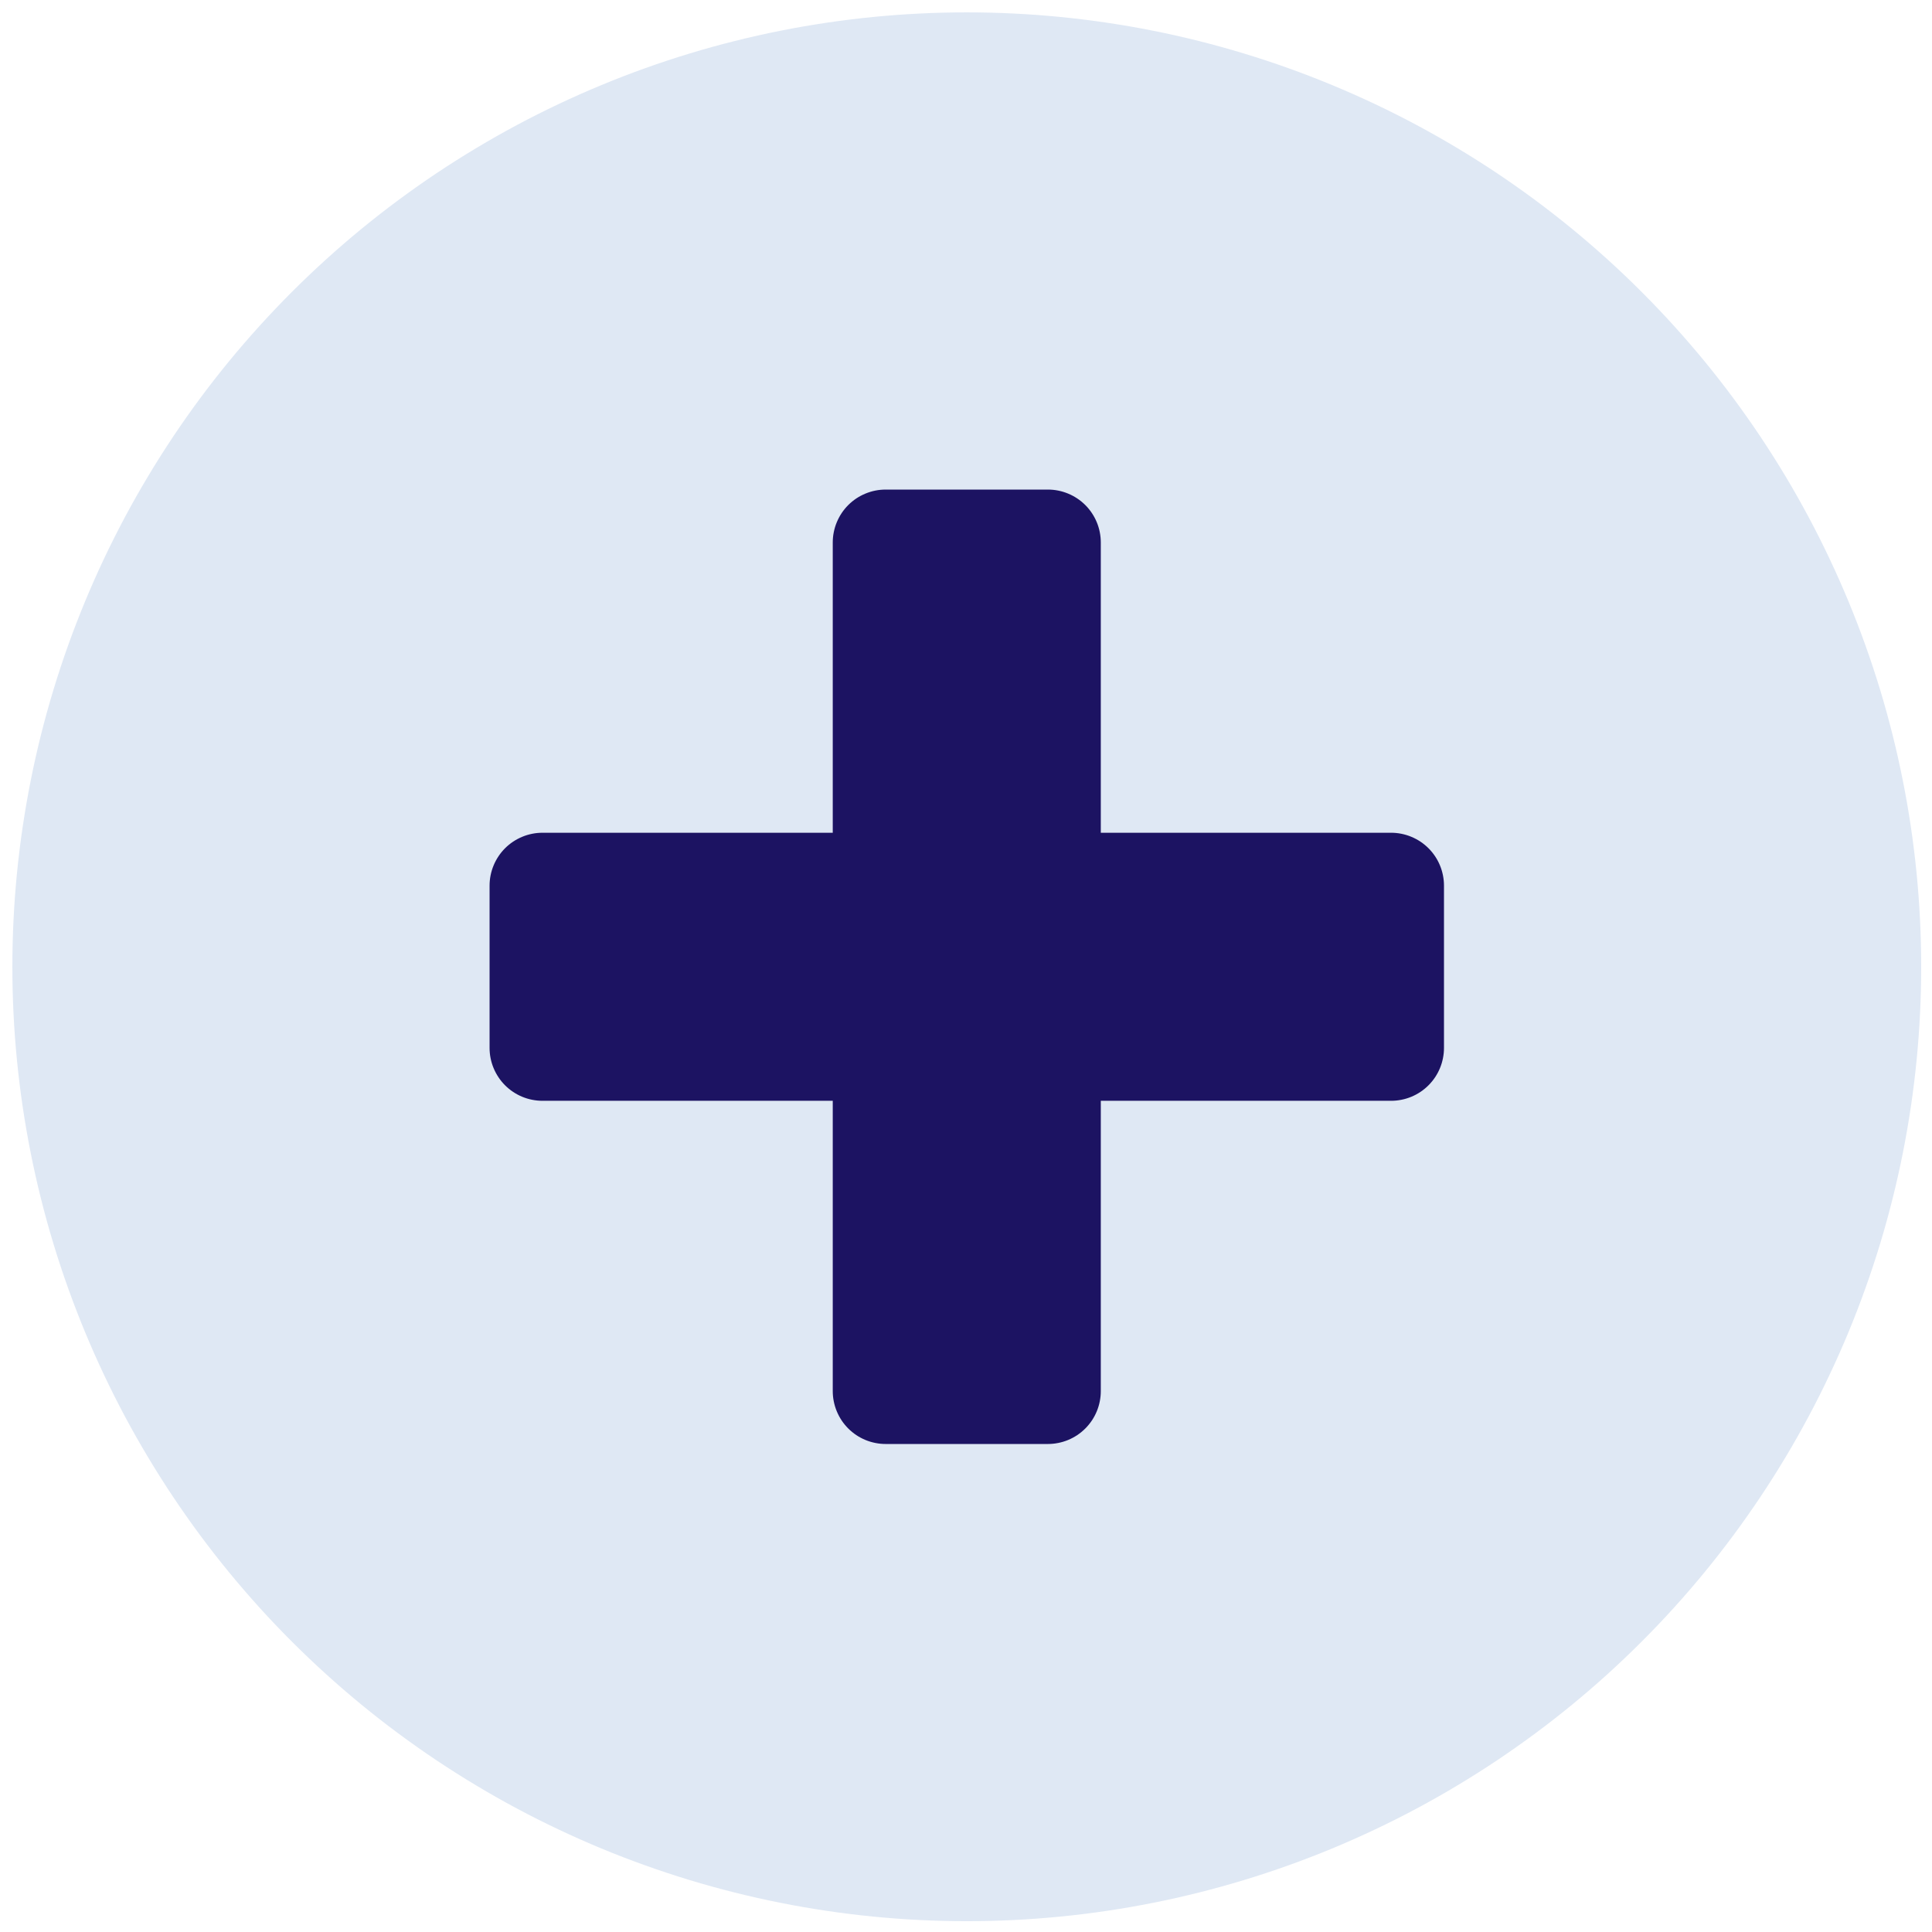 <?xml version="1.0" encoding="UTF-8"?>
<svg xmlns="http://www.w3.org/2000/svg" xmlns:xlink="http://www.w3.org/1999/xlink" width="375pt" height="375pt" viewBox="0 0 375 375" version="1.2">
<defs>
<clipPath id="clip1">
  <path d="M 2.402 2.402 L 372.902 2.402 L 372.902 372.902 L 2.402 372.902 Z M 2.402 2.402 "/>
</clipPath>
</defs>
<g id="surface1">
<g clip-path="url(#clip1)" clip-rule="nonzero">
<path style=" stroke:none;fill-rule:nonzero;fill:rgb(87.45%,90.979%,95.689%);fill-opacity:1;" d="M 372.902 187.652 C 372.902 190.684 372.828 193.711 372.676 196.742 C 372.527 199.77 372.305 202.793 372.008 205.809 C 371.711 208.824 371.34 211.832 370.895 214.832 C 370.449 217.832 369.934 220.816 369.34 223.793 C 368.75 226.766 368.086 229.723 367.348 232.664 C 366.613 235.605 365.805 238.523 364.926 241.426 C 364.043 244.328 363.094 247.203 362.07 250.059 C 361.051 252.914 359.961 255.742 358.801 258.543 C 357.641 261.344 356.41 264.113 355.113 266.855 C 353.82 269.598 352.457 272.305 351.027 274.977 C 349.598 277.652 348.105 280.289 346.547 282.887 C 344.984 285.488 343.363 288.051 341.68 290.57 C 339.996 293.09 338.25 295.57 336.445 298.004 C 334.641 300.438 332.773 302.828 330.852 305.172 C 328.926 307.516 326.949 309.812 324.91 312.059 C 322.875 314.305 320.785 316.5 318.641 318.641 C 316.5 320.785 314.305 322.875 312.059 324.91 C 309.812 326.949 307.516 328.926 305.172 330.852 C 302.828 332.773 300.438 334.641 298.004 336.445 C 295.57 338.25 293.09 339.996 290.57 341.68 C 288.051 343.363 285.488 344.984 282.887 346.543 C 280.289 348.105 277.652 349.598 274.977 351.027 C 272.305 352.457 269.598 353.82 266.855 355.113 C 264.113 356.41 261.344 357.641 258.543 358.801 C 255.742 359.961 252.914 361.051 250.059 362.07 C 247.203 363.094 244.328 364.043 241.426 364.926 C 238.523 365.805 235.605 366.613 232.664 367.348 C 229.723 368.086 226.766 368.75 223.793 369.34 C 220.816 369.934 217.832 370.449 214.832 370.895 C 211.832 371.34 208.824 371.711 205.809 372.008 C 202.793 372.305 199.77 372.527 196.742 372.676 C 193.711 372.828 190.684 372.902 187.652 372.902 C 184.617 372.902 181.59 372.828 178.562 372.676 C 175.531 372.527 172.512 372.305 169.492 372.008 C 166.477 371.711 163.469 371.34 160.469 370.895 C 157.469 370.449 154.484 369.934 151.512 369.34 C 148.535 368.75 145.578 368.086 142.641 367.348 C 139.699 366.613 136.777 365.805 133.875 364.926 C 130.973 364.043 128.098 363.094 125.242 362.07 C 122.387 361.051 119.559 359.961 116.758 358.801 C 113.957 357.641 111.188 356.41 108.445 355.113 C 105.707 353.82 103 352.457 100.324 351.027 C 97.652 349.598 95.012 348.105 92.414 346.543 C 89.812 344.984 87.254 343.363 84.73 341.68 C 82.211 339.996 79.734 338.25 77.297 336.445 C 74.863 334.641 72.473 332.773 70.129 330.852 C 67.785 328.926 65.492 326.949 63.246 324.91 C 61 322.875 58.805 320.785 56.66 318.641 C 54.516 316.5 52.426 314.305 50.391 312.059 C 48.355 309.812 46.375 307.516 44.449 305.172 C 42.527 302.828 40.664 300.438 38.855 298.004 C 37.051 295.57 35.305 293.09 33.621 290.57 C 31.938 288.051 30.316 285.488 28.758 282.887 C 27.199 280.289 25.703 277.652 24.273 274.977 C 22.848 272.305 21.484 269.598 20.188 266.855 C 18.891 264.113 17.664 261.344 16.504 258.543 C 15.344 255.742 14.25 252.914 13.23 250.059 C 12.207 247.203 11.258 244.328 10.379 241.426 C 9.496 238.523 8.688 235.605 7.953 232.664 C 7.215 229.723 6.551 226.766 5.961 223.793 C 5.367 220.816 4.852 217.832 4.406 214.832 C 3.961 211.832 3.59 208.824 3.293 205.809 C 2.996 202.793 2.773 199.77 2.625 196.742 C 2.477 193.711 2.402 190.684 2.402 187.652 C 2.402 184.617 2.477 181.59 2.625 178.562 C 2.773 175.531 2.996 172.512 3.293 169.492 C 3.59 166.477 3.961 163.469 4.406 160.469 C 4.852 157.469 5.367 154.484 5.961 151.512 C 6.551 148.535 7.215 145.578 7.953 142.637 C 8.688 139.699 9.496 136.777 10.379 133.875 C 11.258 130.973 12.207 128.098 13.23 125.242 C 14.25 122.387 15.344 119.559 16.504 116.758 C 17.664 113.957 18.891 111.188 20.188 108.445 C 21.484 105.707 22.848 103 24.273 100.324 C 25.703 97.652 27.199 95.012 28.758 92.414 C 30.316 89.812 31.938 87.254 33.621 84.73 C 35.305 82.211 37.051 79.734 38.855 77.297 C 40.664 74.863 42.527 72.473 44.449 70.129 C 46.375 67.785 48.355 65.492 50.391 63.246 C 52.426 61 54.516 58.805 56.66 56.66 C 58.805 54.516 61 52.426 63.246 50.391 C 65.492 48.355 67.785 46.375 70.129 44.449 C 72.473 42.527 74.863 40.664 77.297 38.855 C 79.734 37.051 82.211 35.305 84.73 33.621 C 87.254 31.938 89.812 30.316 92.414 28.758 C 95.016 27.199 97.652 25.703 100.324 24.273 C 103 22.844 105.707 21.484 108.445 20.188 C 111.188 18.891 113.957 17.664 116.758 16.504 C 119.559 15.344 122.387 14.25 125.242 13.23 C 128.098 12.207 130.973 11.258 133.875 10.379 C 136.777 9.496 139.699 8.688 142.641 7.953 C 145.578 7.215 148.535 6.551 151.512 5.961 C 154.484 5.367 157.469 4.852 160.469 4.406 C 163.469 3.961 166.477 3.59 169.492 3.293 C 172.512 2.996 175.531 2.773 178.562 2.625 C 181.59 2.477 184.617 2.402 187.652 2.402 C 190.684 2.402 193.711 2.477 196.742 2.625 C 199.77 2.773 202.793 2.996 205.809 3.293 C 208.824 3.59 211.832 3.961 214.832 4.406 C 217.832 4.852 220.816 5.367 223.793 5.961 C 226.766 6.551 229.723 7.215 232.664 7.953 C 235.605 8.688 238.523 9.496 241.426 10.379 C 244.328 11.258 247.207 12.207 250.059 13.23 C 252.914 14.25 255.742 15.344 258.543 16.504 C 261.344 17.664 264.113 18.891 266.855 20.188 C 269.598 21.484 272.305 22.844 274.977 24.273 C 277.652 25.703 280.289 27.199 282.887 28.758 C 285.488 30.316 288.051 31.938 290.57 33.621 C 293.09 35.305 295.57 37.051 298.004 38.855 C 300.438 40.664 302.828 42.527 305.172 44.449 C 307.516 46.375 309.812 48.355 312.059 50.391 C 314.305 52.426 316.5 54.516 318.641 56.66 C 320.785 58.805 322.875 61 324.91 63.246 C 326.949 65.492 328.926 67.785 330.852 70.129 C 332.773 72.473 334.641 74.863 336.445 77.297 C 338.25 79.734 339.996 82.211 341.68 84.73 C 343.363 87.254 344.984 89.812 346.547 92.414 C 348.105 95.012 349.598 97.652 351.027 100.324 C 352.457 103 353.82 105.707 355.113 108.445 C 356.41 111.188 357.641 113.957 358.801 116.758 C 359.961 119.559 361.051 122.387 362.07 125.242 C 363.094 128.098 364.043 130.973 364.926 133.875 C 365.805 136.777 366.613 139.699 367.348 142.637 C 368.086 145.578 368.75 148.535 369.34 151.512 C 369.934 154.484 370.449 157.469 370.895 160.469 C 371.34 163.469 371.711 166.477 372.008 169.492 C 372.305 172.512 372.527 175.531 372.676 178.562 C 372.828 181.59 372.902 184.617 372.902 187.652 Z M 372.902 187.652 "/>
</g>
<path style=" stroke:none;fill-rule:nonzero;fill:rgb(10.979%,7.449%,38.429%);fill-opacity:1;" d="M 171.906 95.027 L 203.398 95.027 C 204.07 95.027 204.738 95.09 205.398 95.223 C 206.062 95.355 206.703 95.551 207.324 95.809 C 207.949 96.066 208.539 96.383 209.102 96.758 C 209.66 97.129 210.18 97.555 210.656 98.031 C 211.133 98.508 211.559 99.027 211.934 99.59 C 212.309 100.148 212.625 100.742 212.883 101.363 C 213.141 101.984 213.336 102.629 213.465 103.289 C 213.598 103.949 213.664 104.617 213.664 105.293 L 213.664 270.012 C 213.664 270.684 213.598 271.352 213.465 272.012 C 213.336 272.672 213.141 273.316 212.883 273.938 C 212.625 274.562 212.309 275.152 211.934 275.715 C 211.559 276.273 211.133 276.793 210.656 277.27 C 210.18 277.746 209.66 278.172 209.102 278.547 C 208.539 278.922 207.949 279.234 207.324 279.496 C 206.703 279.754 206.062 279.945 205.398 280.078 C 204.738 280.211 204.07 280.277 203.398 280.277 L 171.906 280.277 C 171.23 280.277 170.562 280.211 169.902 280.078 C 169.242 279.945 168.598 279.754 167.977 279.496 C 167.352 279.234 166.762 278.922 166.199 278.547 C 165.641 278.172 165.121 277.746 164.645 277.27 C 164.168 276.793 163.742 276.273 163.367 275.715 C 162.996 275.152 162.68 274.562 162.422 273.938 C 162.16 273.316 161.969 272.672 161.836 272.012 C 161.703 271.352 161.637 270.684 161.637 270.012 L 161.637 105.293 C 161.637 104.617 161.703 103.949 161.836 103.289 C 161.969 102.629 162.16 101.984 162.422 101.363 C 162.68 100.742 162.996 100.148 163.367 99.59 C 163.742 99.027 164.168 98.508 164.645 98.031 C 165.121 97.555 165.641 97.129 166.199 96.754 C 166.762 96.383 167.352 96.066 167.977 95.809 C 168.598 95.551 169.242 95.355 169.902 95.223 C 170.562 95.09 171.23 95.027 171.906 95.027 Z M 171.906 95.027 "/>
<path style=" stroke:none;fill-rule:nonzero;fill:rgb(10.979%,7.449%,38.429%);fill-opacity:1;" d="M 280.277 171.906 L 280.277 203.398 C 280.277 204.07 280.211 204.738 280.078 205.398 C 279.945 206.062 279.754 206.703 279.496 207.324 C 279.238 207.949 278.922 208.539 278.547 209.102 C 278.172 209.66 277.746 210.18 277.27 210.656 C 276.793 211.133 276.273 211.559 275.715 211.934 C 275.152 212.309 274.562 212.625 273.938 212.883 C 273.316 213.141 272.672 213.336 272.012 213.465 C 271.352 213.598 270.684 213.664 270.012 213.664 L 105.293 213.664 C 104.617 213.664 103.949 213.598 103.289 213.465 C 102.629 213.336 101.984 213.141 101.363 212.883 C 100.742 212.625 100.148 212.309 99.59 211.934 C 99.027 211.559 98.508 211.133 98.031 210.656 C 97.555 210.18 97.129 209.66 96.758 209.102 C 96.383 208.539 96.066 207.949 95.809 207.324 C 95.551 206.703 95.355 206.062 95.223 205.398 C 95.09 204.738 95.027 204.07 95.027 203.398 L 95.027 171.906 C 95.027 171.23 95.09 170.562 95.223 169.902 C 95.355 169.242 95.551 168.598 95.809 167.977 C 96.066 167.352 96.383 166.762 96.758 166.199 C 97.129 165.641 97.555 165.121 98.031 164.645 C 98.508 164.168 99.027 163.742 99.59 163.367 C 100.148 162.996 100.742 162.68 101.363 162.422 C 101.984 162.16 102.629 161.969 103.289 161.836 C 103.949 161.703 104.617 161.637 105.293 161.637 L 270.012 161.637 C 270.684 161.637 271.352 161.703 272.012 161.836 C 272.672 161.969 273.316 162.16 273.938 162.422 C 274.562 162.68 275.152 162.996 275.715 163.367 C 276.273 163.742 276.793 164.168 277.27 164.645 C 277.746 165.121 278.172 165.641 278.547 166.199 C 278.922 166.762 279.238 167.352 279.496 167.977 C 279.754 168.598 279.945 169.242 280.078 169.902 C 280.211 170.562 280.277 171.23 280.277 171.906 Z M 280.277 171.906 "/>
</g>
</svg>
